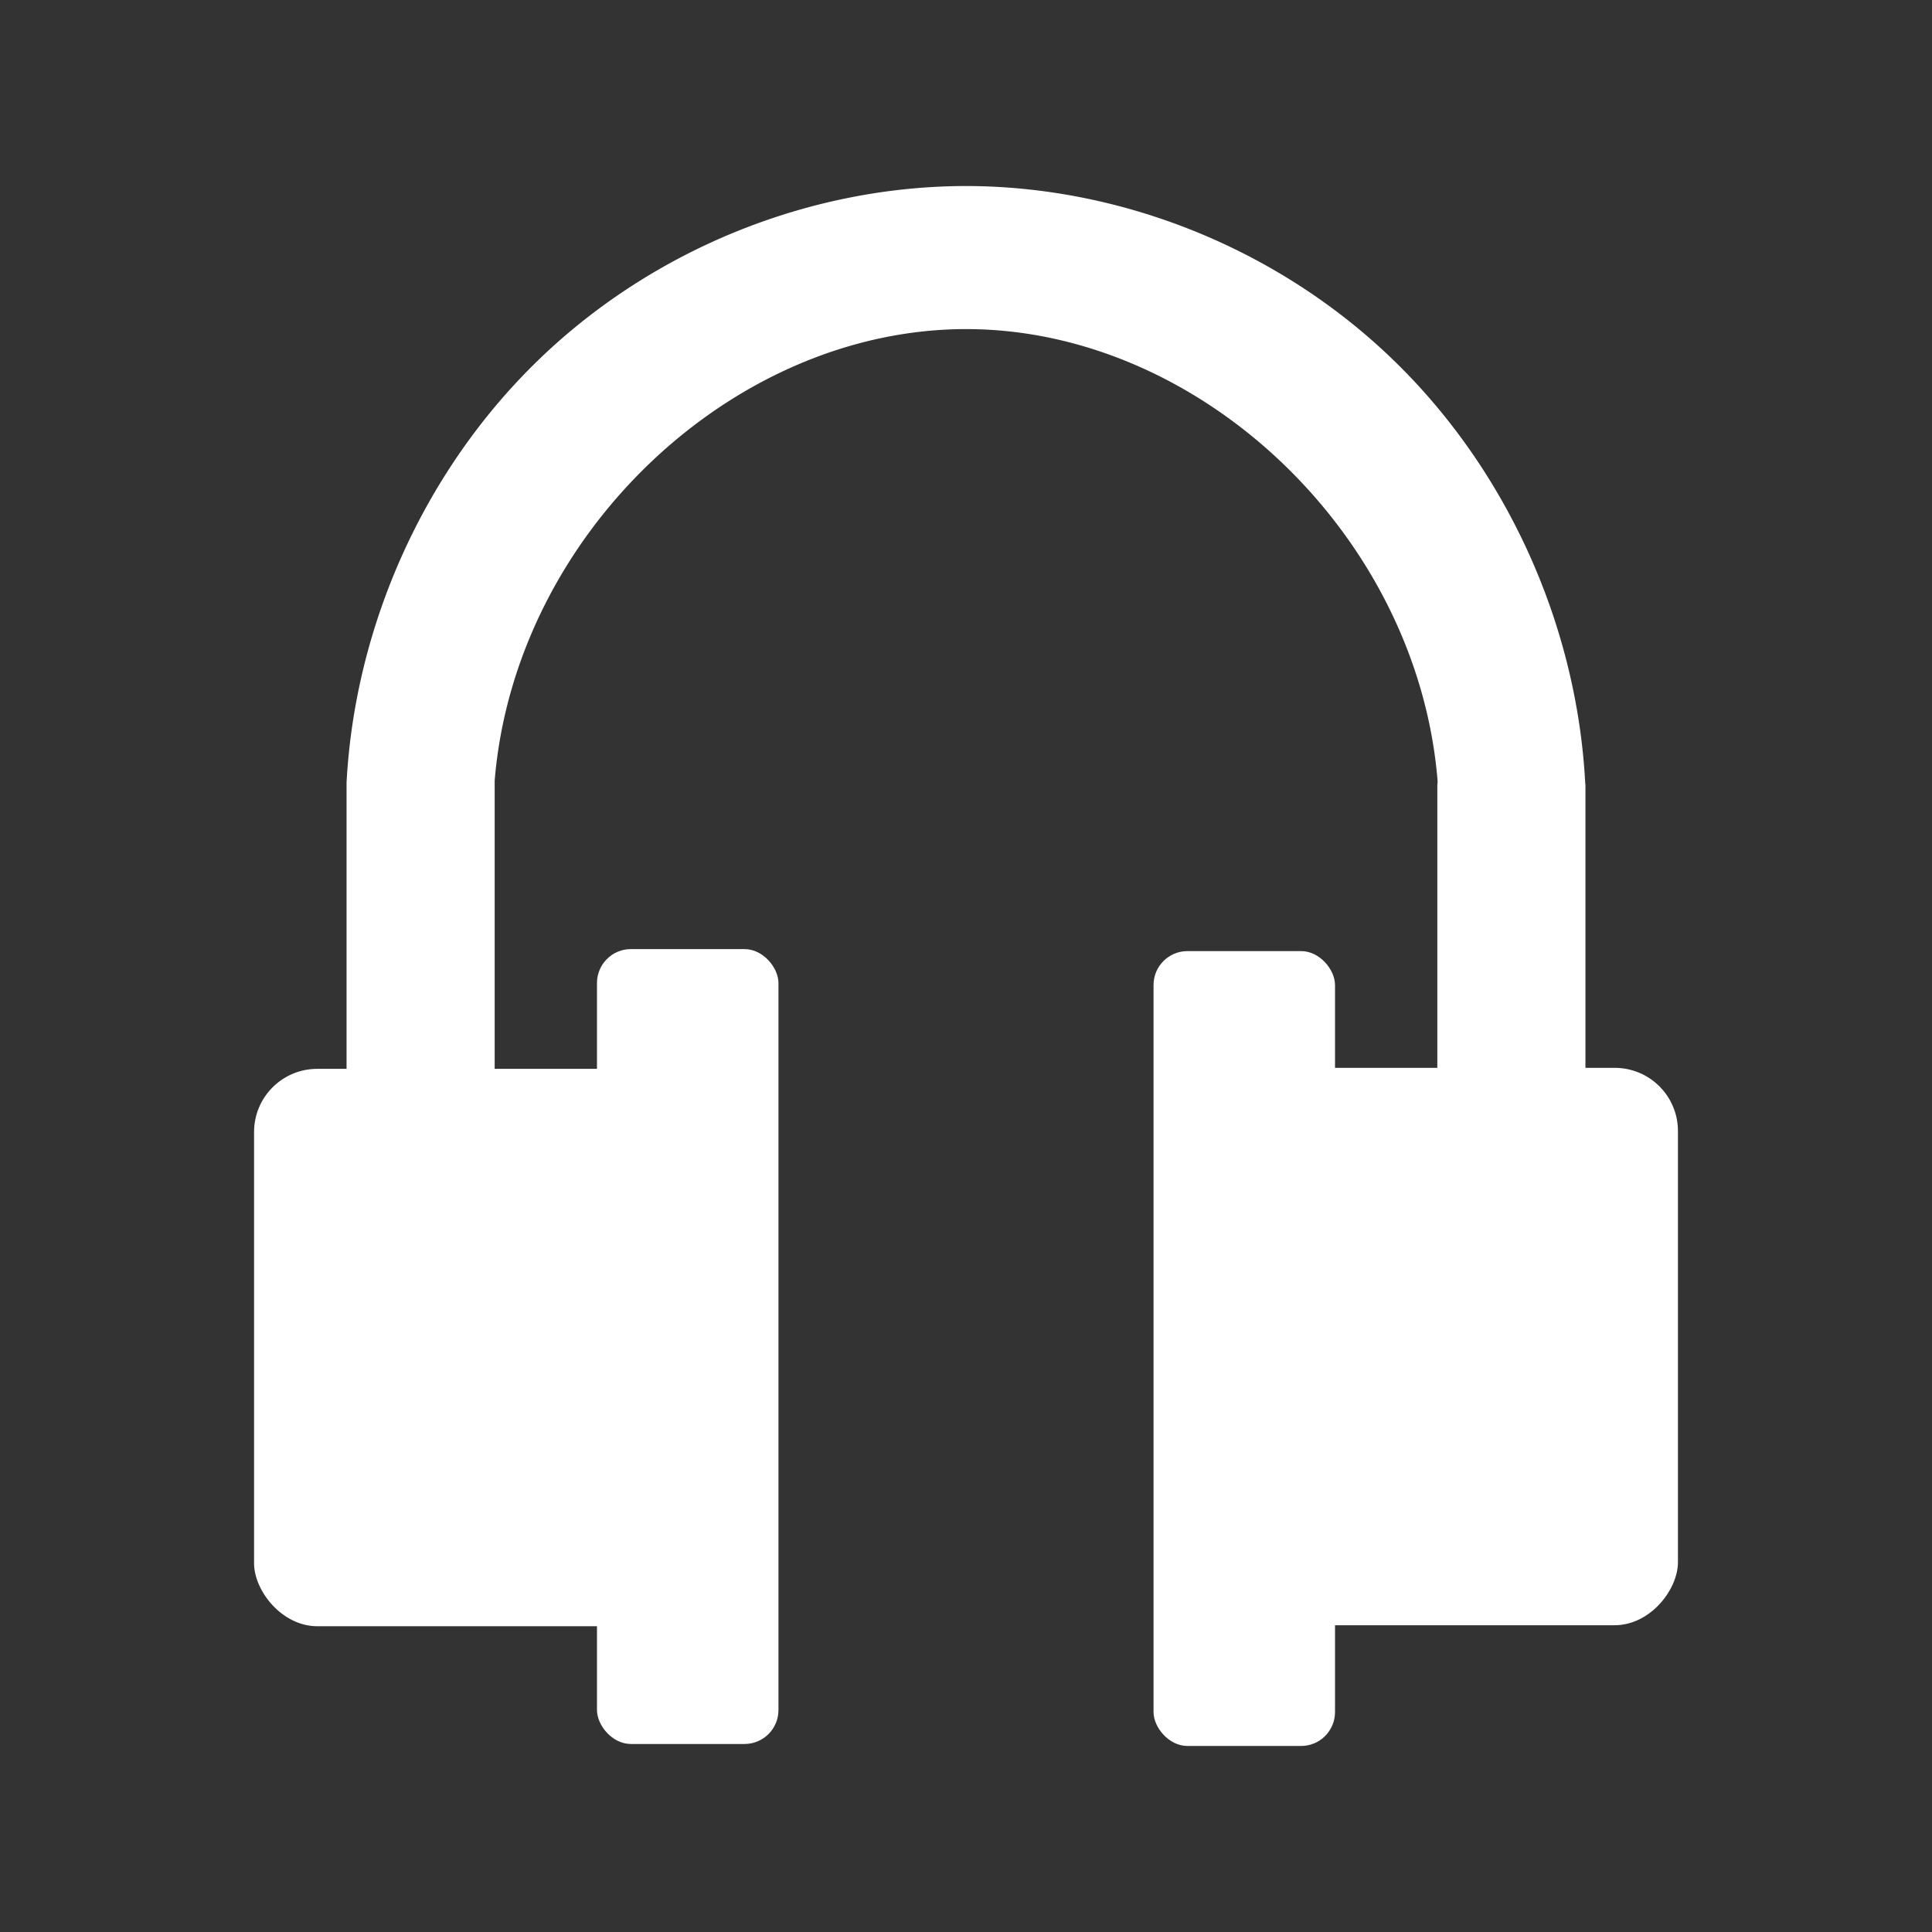 <?xml version="1.0" encoding="UTF-8" standalone="no"?>
<svg
   xmlns:dc="http://purl.org/dc/elements/1.1/"
   xmlns:cc="http://creativecommons.org/ns#"
   xmlns:rdf="http://www.w3.org/1999/02/22-rdf-syntax-ns#"
   xmlns:svg="http://www.w3.org/2000/svg"
   xmlns="http://www.w3.org/2000/svg"
   xmlns:sodipodi="http://sodipodi.sourceforge.net/DTD/sodipodi-0.dtd"
   xmlns:inkscape="http://www.inkscape.org/namespaces/inkscape"
   viewBox="0 0 192 192"
   height="192"
   width="192"
   version="1.1"
   id="svg8551"
   sodipodi:docname="timber.svg"
   inkscape:version="0.92.1 r">
  <rect x="0" y="0" width="192" height="192" fill="#333333" stroke="none"/>
  <defs
     id="defs8555" />
  <sodipodi:namedview
     pagecolor="#ffffff"
     bordercolor="#666666"
     borderopacity="1"
     objecttolerance="10"
     gridtolerance="10"
     guidetolerance="10"
     inkscape:pageopacity="0"
     inkscape:pageshadow="2"
     inkscape:window-width="640"
     inkscape:window-height="480"
     id="namedview8553"
     showgrid="false"
     inkscape:pagecheckerboard="true"
     inkscape:zoom="3.6770833"
     inkscape:cx="48.407932"
     inkscape:cy="96"
     inkscape:current-layer="svg8551" />
  <path
     d="M 96.013,18.487 C 80.451,18.497 64.968,24.755 53.643,35.645 42.321,46.53 35.29,61.935 34.44,77.776 V 137.692 H 49.16 V 77.686 a 2.286,2.213 0 0 1 0.006,-0.179 c 2.04,-24.351 23.598,-44.802 46.85,-44.802 23.248,0 44.805,20.453 46.843,44.801 a 2.286,2.213 0 0 1 -0.02,0.49 v 59.698 h 14.72 V 77.99 a 2.286,2.213 0 0 1 -0.022,-0.194 C 156.689,61.956 149.666,46.551 138.349,35.663 127.038,24.774 111.57,18.507 96.014,18.487 Z"
     id="path8541"
     inkscape:connector-curvature="0"
     style="fill:#ffffff;stroke-width:1.012" />
  <rect
     ry="6.279"
     y="106.221"
     x="25.248"
     height="55.392"
     width="41.699"
     id="rect8543"
     style="fill:#ffffff;stroke-width:1.012" />
  <rect
     ry="3.371"
     y="94.321"
     x="59.327"
     height="78.994"
     width="18.035"
     id="rect8545"
     style="fill:#ffffff;stroke-width:1.012" />
  <rect
     ry="6.279"
     y="106.121"
     x="-166.752"
     height="55.392"
     width="41.699"
     transform="scale(-1,1)"
     id="rect8547"
     style="fill:#ffffff;stroke-width:1.012" />
  <rect
     ry="3.371"
     y="94.519"
     x="114.638"
     height="78.994"
     width="18.035"
     id="rect8549"
     style="fill:#ffffff;stroke-width:1.012" />
</svg>
